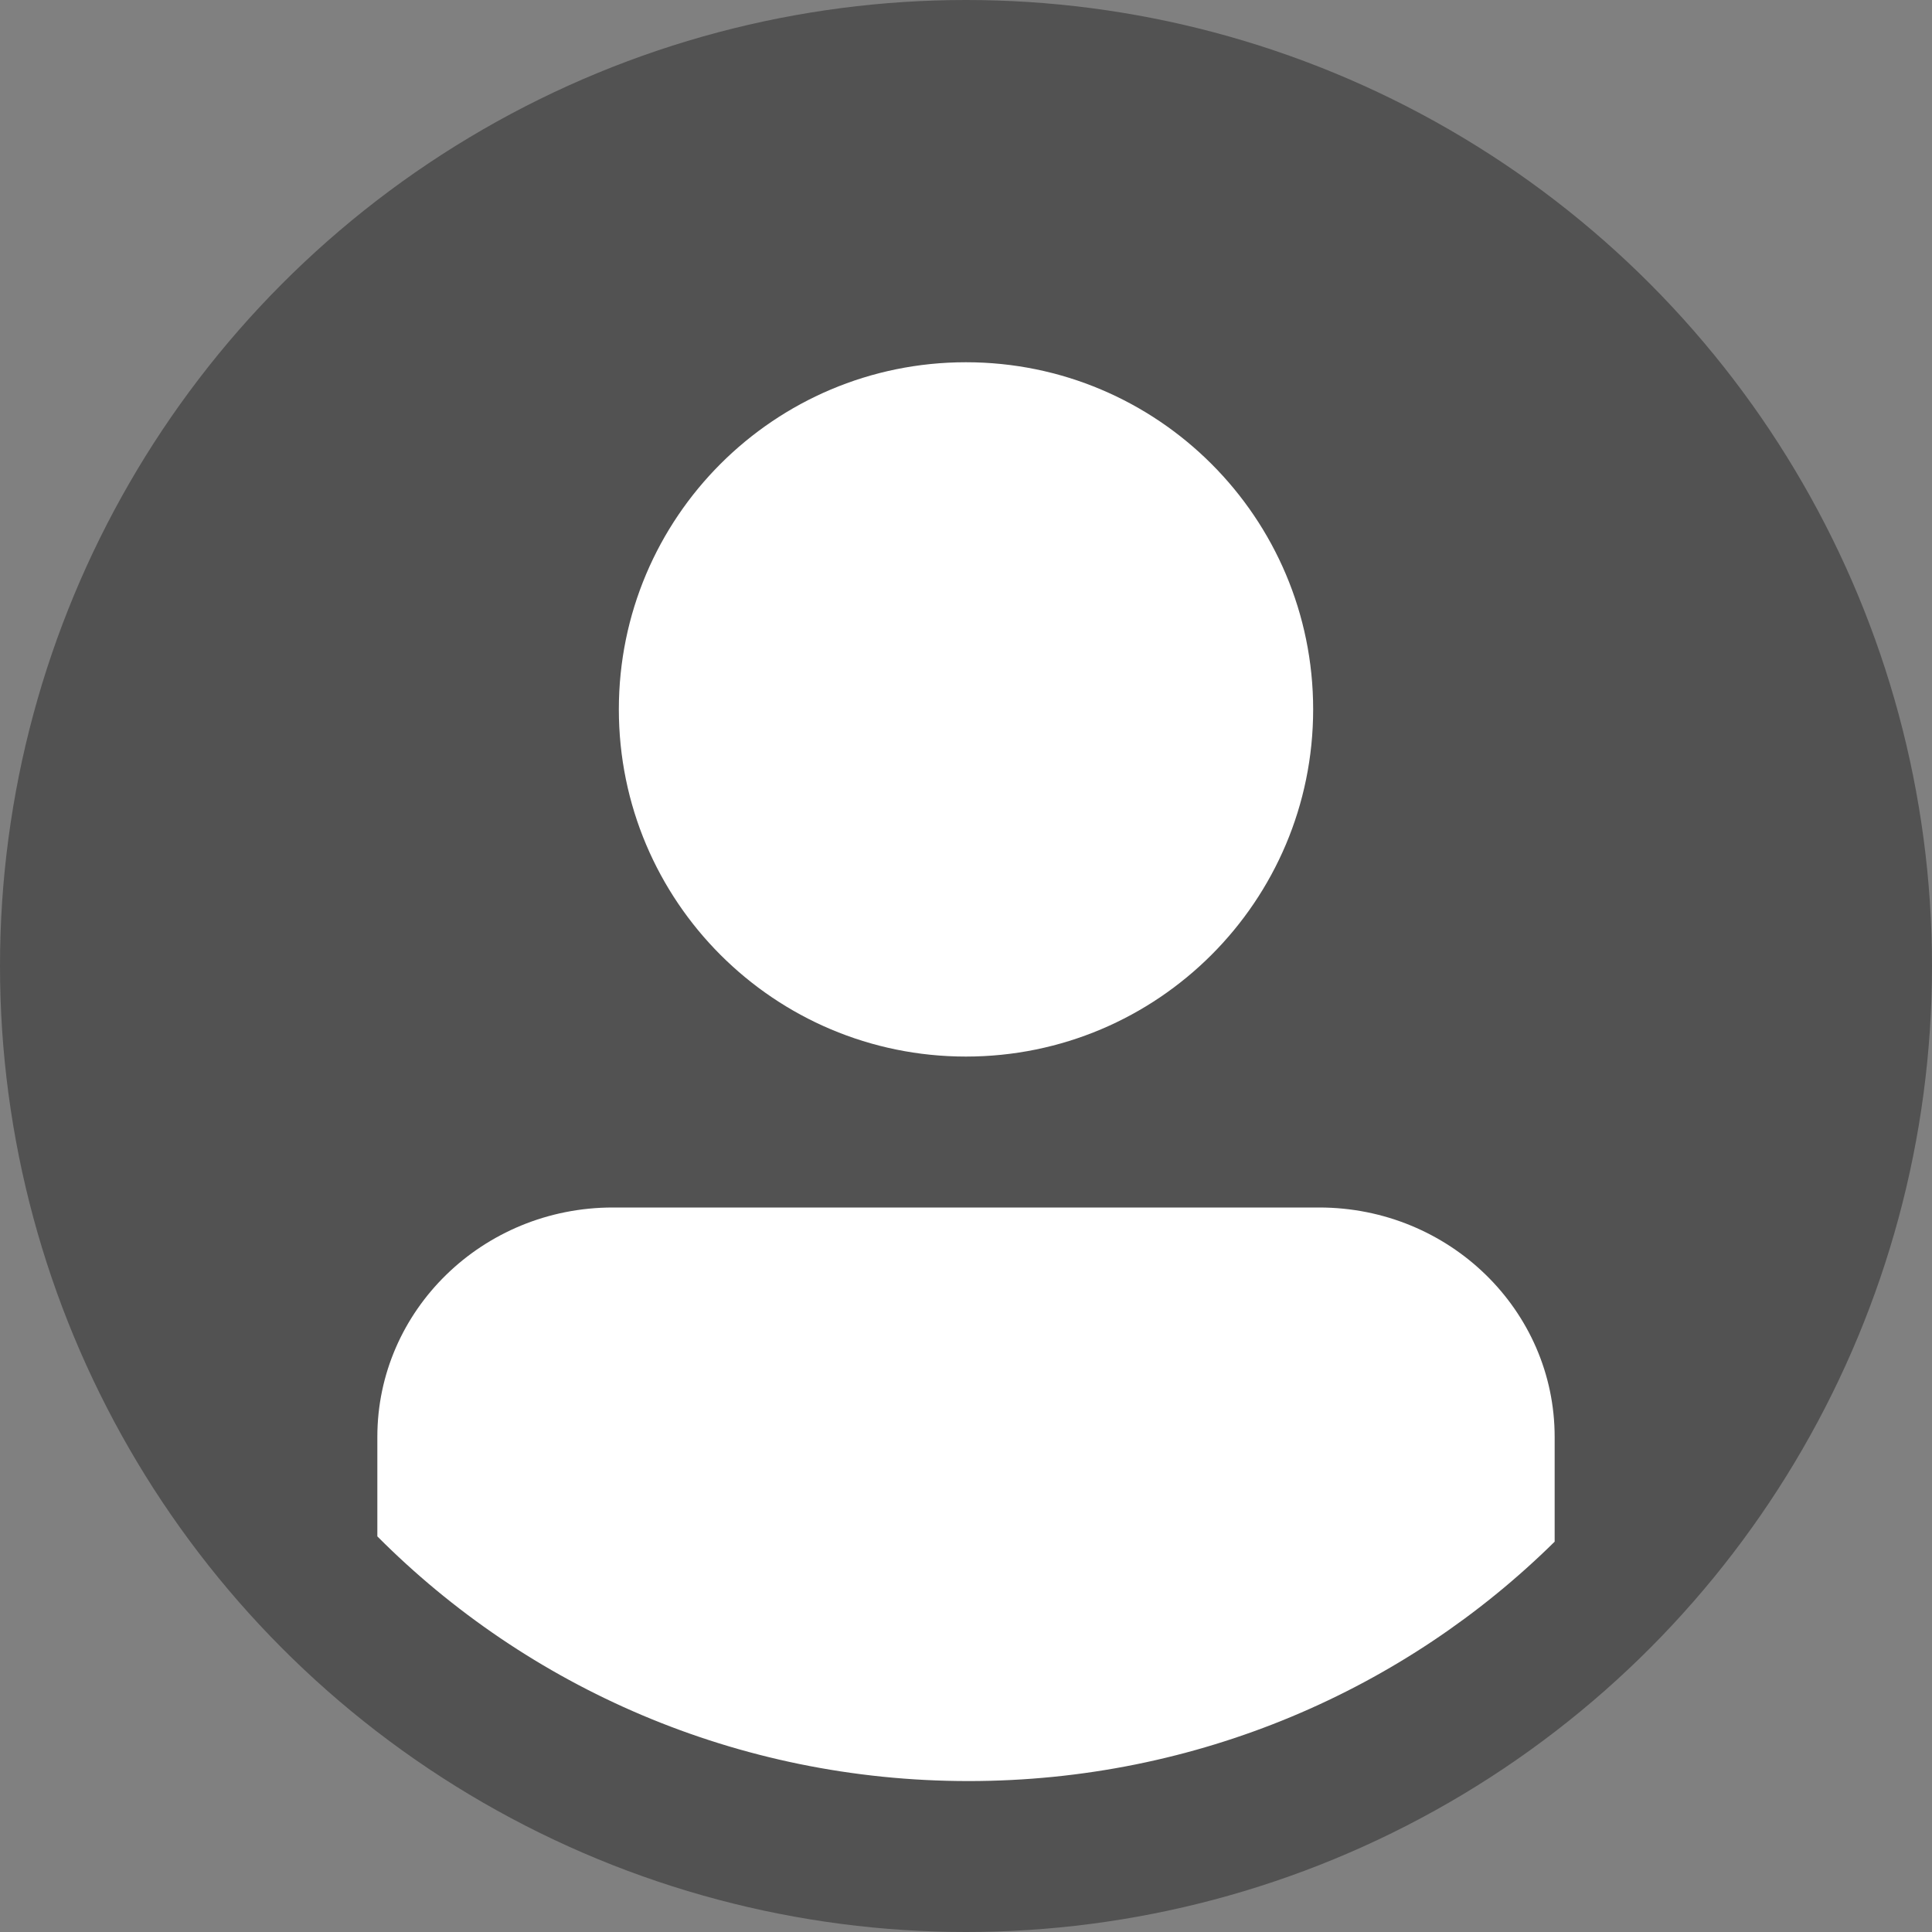 <?xml version="1.0" encoding="UTF-8"?>
<svg viewBox="0 0 128 128" version="1.1" xmlns="http://www.w3.org/2000/svg" role="img" aria-label="xxlarge">
    <rect x="0" y="0" width="128" height="128" fill="#808080" stroke="none"/>
    <g>
        <circle cx="64" cy="64" r="64" fill="#525252" />
        <g>
            <path fill="#fff"
                d="M103,102.139 C93.094,111.92 79.35,118 64.164,118 C48.806,118 34.929,111.768 25,101.789 L25,95.2 C25,86.81 31.981,80 40.6,80 L87.4,80 C96.019,80 103,86.81 103,95.2 L103,102.139 Z" />
            <path fill="#fff"
                d="M63.996,24 C51.294,24 41,34.294 41,46.996 C41,59.706 51.294,70 63.996,70 C76.699,70 87,59.706 87,46.996 C87,34.294 76.699,24 63.996,24" />
        </g>
    </g>
</svg>
